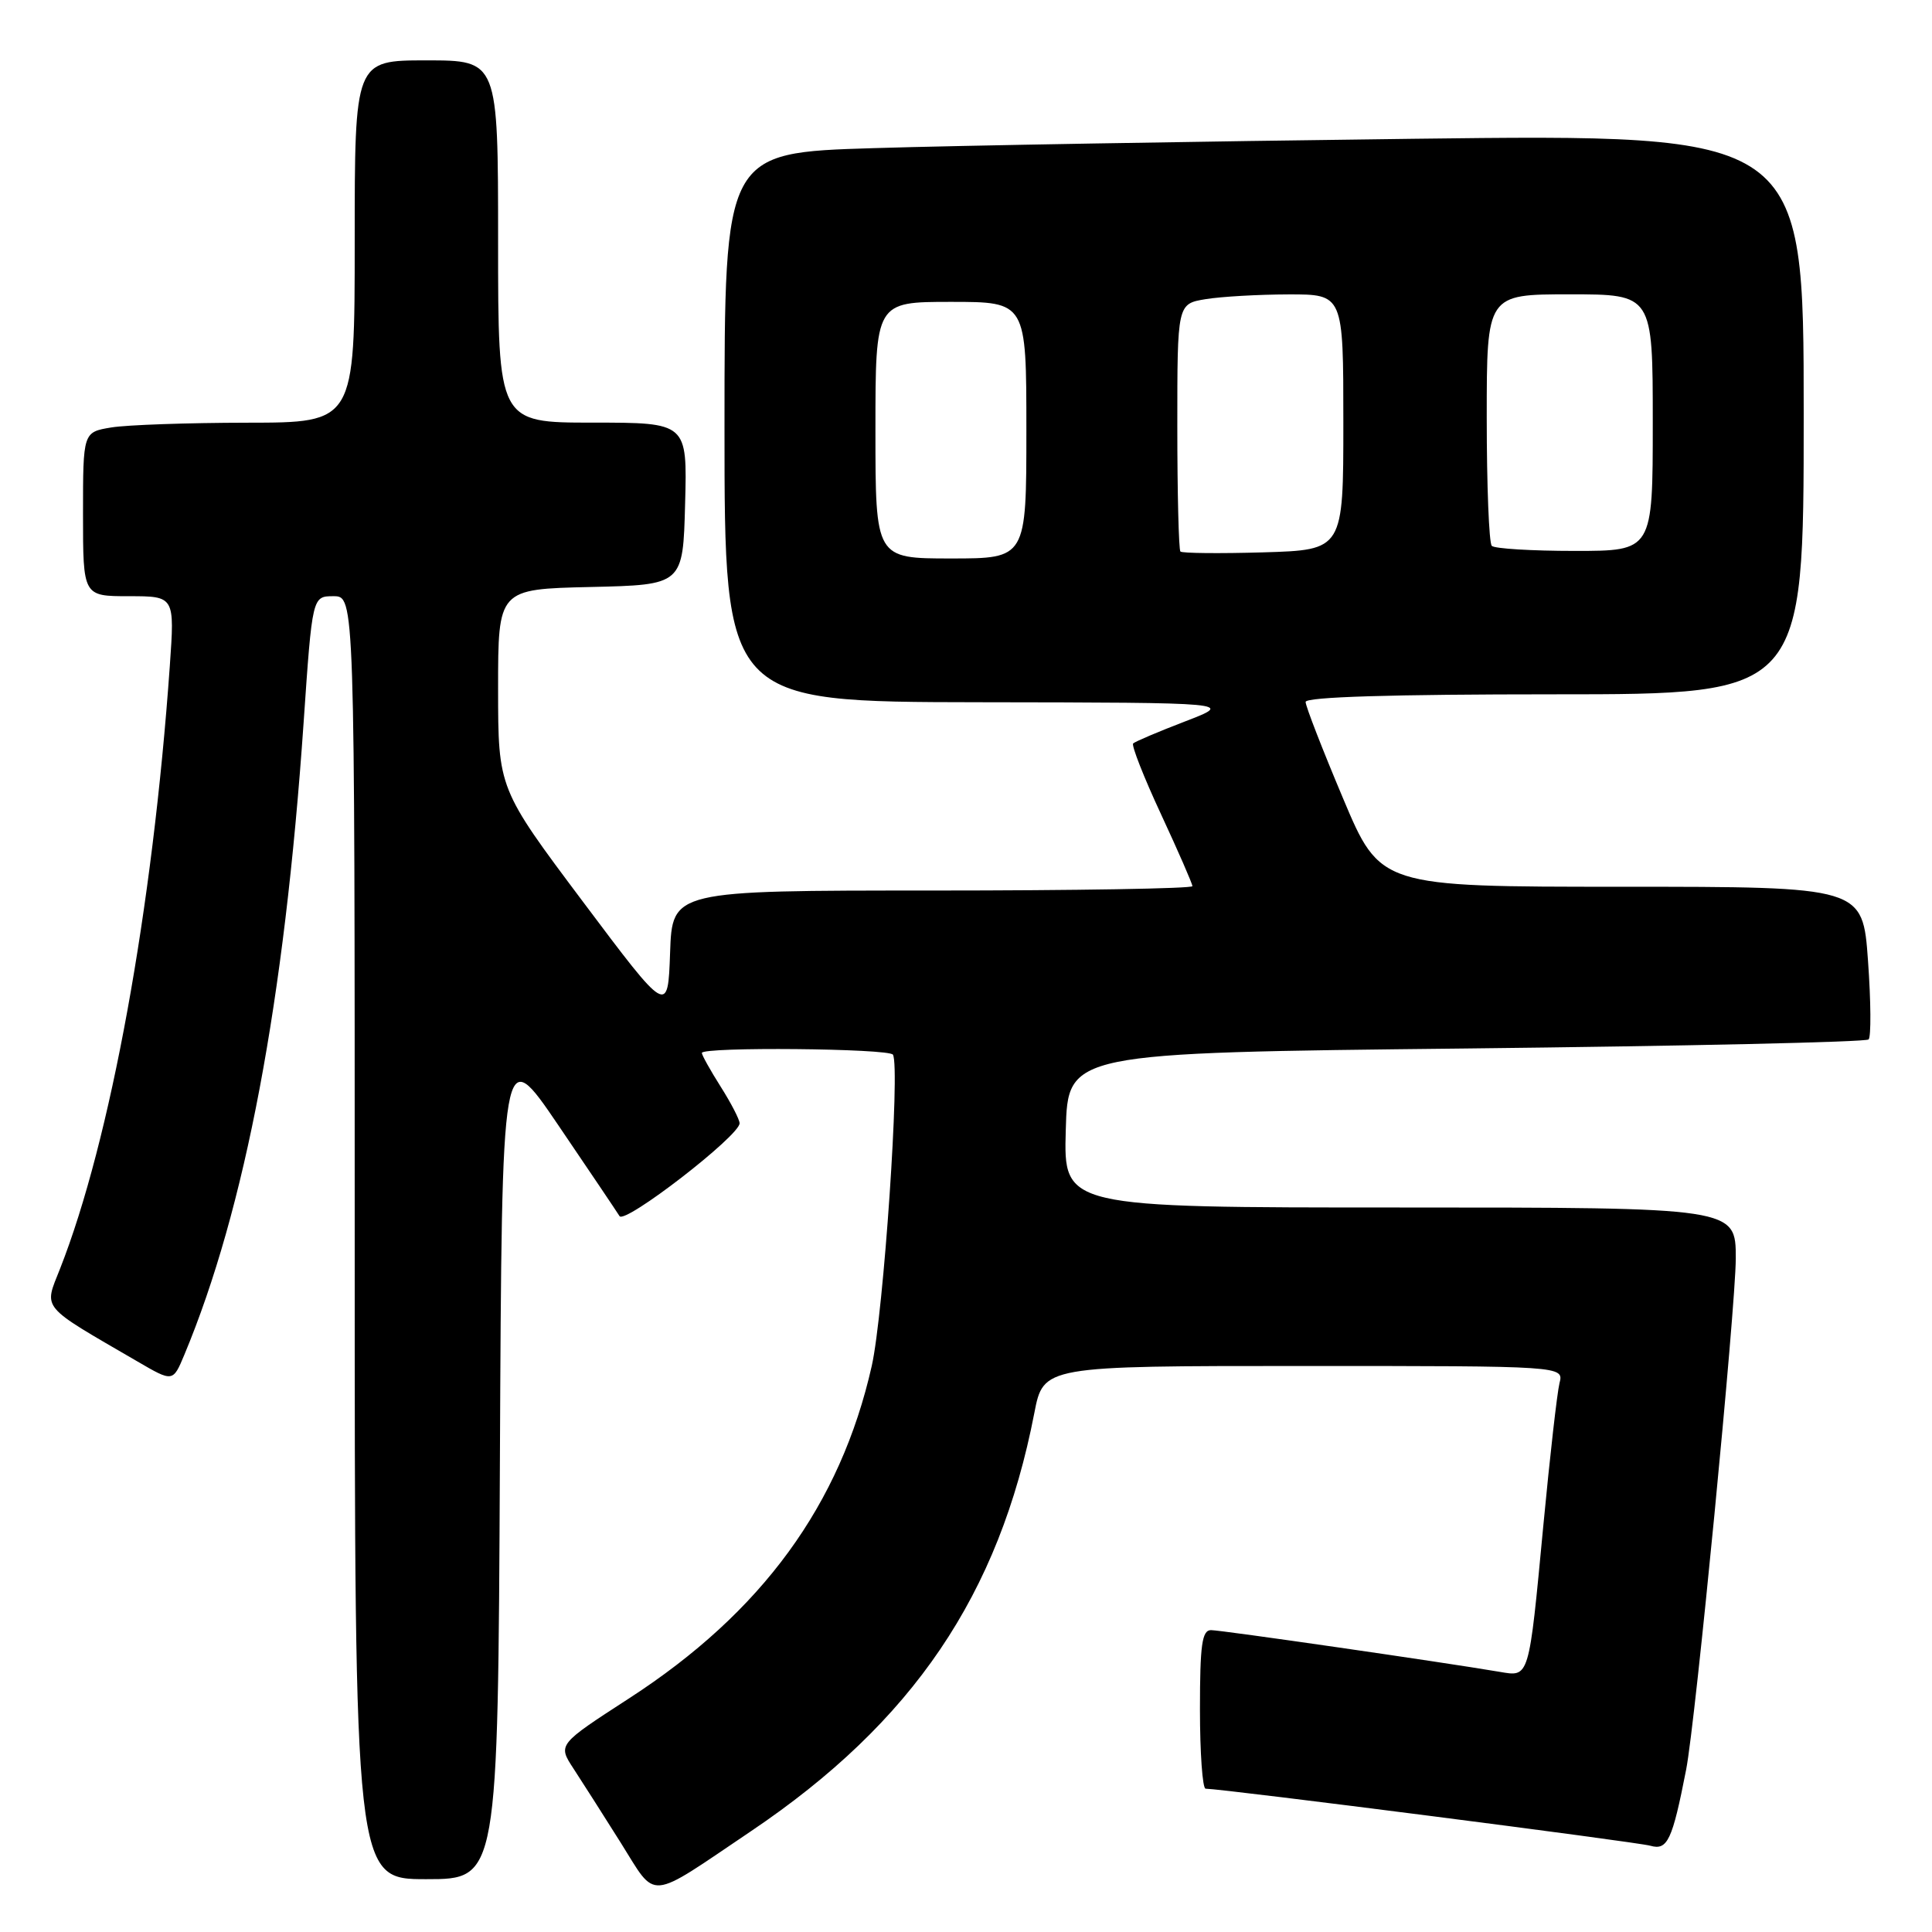 <?xml version="1.0" encoding="UTF-8" standalone="no"?>
<!DOCTYPE svg PUBLIC "-//W3C//DTD SVG 1.1//EN" "http://www.w3.org/Graphics/SVG/1.1/DTD/svg11.dtd" >
<svg xmlns="http://www.w3.org/2000/svg" xmlns:xlink="http://www.w3.org/1999/xlink" version="1.1" viewBox="0 0 256 256">
 <g >
 <path fill="currentColor"
d=" M 99.50 242.65 C 120.96 228.19 132.39 211.32 137.05 187.25 C 138.26 181.00 138.26 181.00 172.74 181.00 C 207.22 181.00 207.22 181.00 206.64 183.28 C 206.33 184.53 205.37 192.97 204.51 202.03 C 202.56 222.62 202.68 222.20 198.67 221.52 C 191.07 220.23 161.80 216.00 160.47 216.00 C 159.27 216.00 159.00 217.94 159.00 226.50 C 159.00 232.28 159.34 237.01 159.75 237.01 C 162.38 237.07 216.91 244.06 218.68 244.57 C 220.95 245.22 221.59 243.87 223.42 234.50 C 224.66 228.22 229.99 173.19 230.00 166.75 C 230.00 160.00 230.00 160.00 185.47 160.00 C 140.93 160.00 140.93 160.00 141.22 149.75 C 141.50 139.50 141.50 139.50 194.24 138.93 C 223.24 138.61 247.26 138.08 247.60 137.73 C 247.94 137.39 247.91 132.70 247.52 127.30 C 246.82 117.50 246.82 117.50 214.86 117.50 C 182.89 117.50 182.89 117.50 177.95 105.76 C 175.23 99.31 173.00 93.57 173.00 93.01 C 173.00 92.35 184.35 92.00 206.00 92.00 C 239.00 92.00 239.00 92.00 239.00 54.88 C 239.00 17.76 239.00 17.76 187.25 18.39 C 158.79 18.74 126.61 19.29 115.75 19.63 C 96.00 20.23 96.00 20.23 96.00 56.62 C 96.00 93.00 96.00 93.00 129.75 93.05 C 163.50 93.10 163.50 93.10 157.06 95.58 C 153.51 96.94 150.41 98.26 150.15 98.51 C 149.90 98.76 151.56 102.99 153.85 107.91 C 156.13 112.82 158.00 117.10 158.00 117.42 C 158.00 117.74 142.49 118.00 123.54 118.00 C 89.08 118.00 89.08 118.00 88.79 126.24 C 88.50 134.49 88.50 134.49 77.25 119.49 C 66.01 104.50 66.01 104.50 66.00 91.28 C 66.00 78.06 66.00 78.06 78.25 77.78 C 90.50 77.50 90.50 77.50 90.78 66.75 C 91.07 56.00 91.07 56.00 78.53 56.00 C 66.00 56.00 66.00 56.00 66.00 32.00 C 66.00 8.00 66.00 8.00 56.50 8.00 C 47.00 8.00 47.00 8.00 47.00 32.00 C 47.00 56.00 47.00 56.00 32.75 56.01 C 24.91 56.02 16.81 56.30 14.75 56.64 C 11.00 57.26 11.00 57.26 11.00 68.13 C 11.00 79.00 11.00 79.00 17.08 79.00 C 23.15 79.00 23.15 79.00 22.50 88.25 C 20.23 120.46 14.63 151.18 7.95 168.13 C 5.81 173.56 5.20 172.84 18.21 180.40 C 22.91 183.14 22.91 183.14 24.42 179.53 C 32.49 160.21 37.69 132.65 40.23 95.75 C 41.38 79.00 41.38 79.00 44.19 79.00 C 47.00 79.00 47.00 79.00 47.00 164.00 C 47.00 249.00 47.00 249.00 56.49 249.00 C 65.98 249.00 65.98 249.00 66.24 193.54 C 66.50 138.09 66.50 138.09 73.96 149.07 C 78.06 155.11 81.72 160.54 82.09 161.14 C 82.78 162.26 98.00 150.50 98.00 148.84 C 98.00 148.35 96.88 146.18 95.50 144.00 C 94.12 141.82 93.00 139.81 93.00 139.52 C 93.00 138.69 117.83 138.92 118.32 139.75 C 119.30 141.43 117.08 174.04 115.51 181.00 C 111.36 199.39 100.97 213.63 83.39 225.02 C 73.91 231.16 73.91 231.16 75.98 234.33 C 77.12 236.07 79.94 240.50 82.25 244.17 C 87.10 251.88 85.61 252.01 99.50 242.65 Z  M 116.00 57.00 C 116.00 40.00 116.00 40.00 126.00 40.00 C 136.00 40.00 136.00 40.00 136.00 57.00 C 136.00 74.00 136.00 74.00 126.00 74.00 C 116.00 74.00 116.00 74.00 116.00 57.00 Z  M 156.41 73.08 C 156.19 72.85 156.00 65.38 156.00 56.46 C 156.00 40.26 156.00 40.26 159.75 39.64 C 161.81 39.30 166.76 39.02 170.75 39.01 C 178.00 39.00 178.00 39.00 178.00 55.94 C 178.00 72.87 178.00 72.87 167.41 73.19 C 161.59 73.36 156.64 73.31 156.41 73.08 Z  M 197.67 72.33 C 197.30 71.97 197.00 64.32 197.00 55.33 C 197.00 39.00 197.00 39.00 208.00 39.00 C 219.00 39.00 219.00 39.00 219.00 56.00 C 219.00 73.00 219.00 73.00 208.67 73.00 C 202.98 73.00 198.03 72.70 197.67 72.33 Z "/>
</g>
</svg>